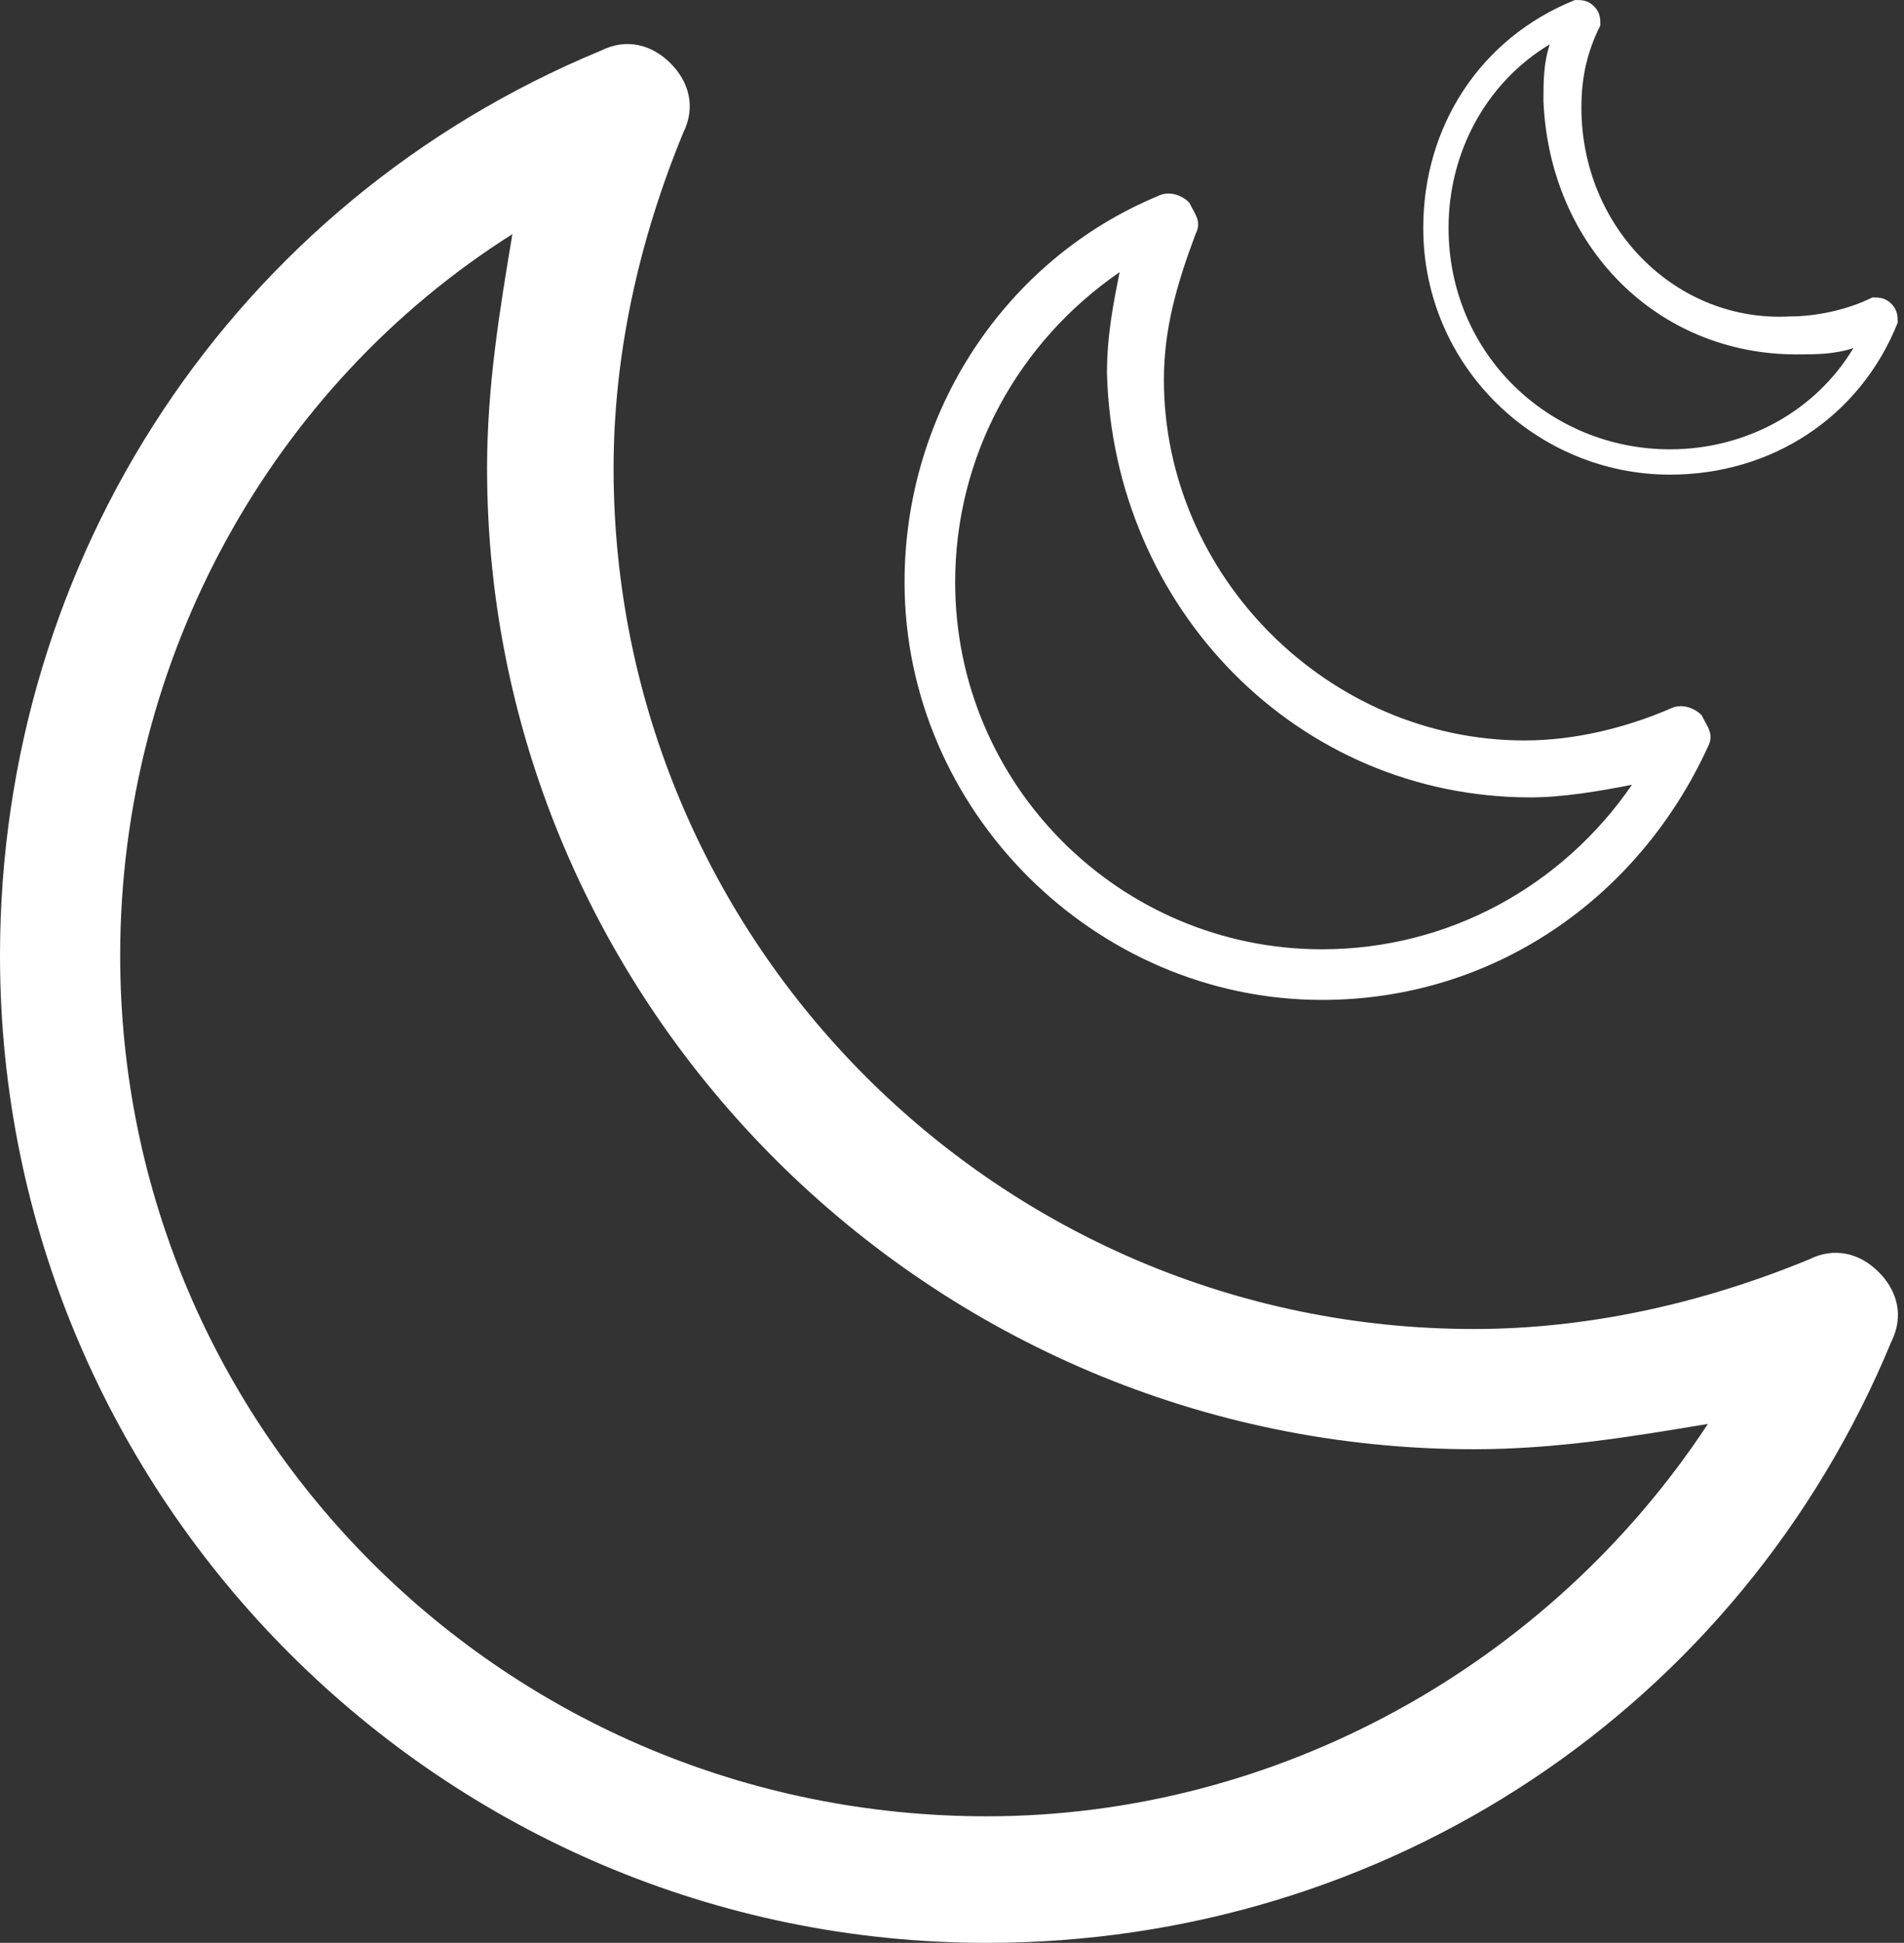 <?xml version="1.0" encoding="utf-8"?>
<!-- Generator: Adobe Illustrator 24.3.2, SVG Export Plug-In . SVG Version: 6.00 Build 0)  -->
<svg version="1.1" id="Layer_1" xmlns="http://www.w3.org/2000/svg" xmlns:xlink="http://www.w3.org/1999/xlink" x="0px" y="0px"
	 viewBox="0 0 30.1 30.7" style="enable-background:new 0 0 30.1 30.7;" xml:space="preserve">
<rect x="0" y="0" width="30.1" height="30.7" fill="#333333" stroke="none"/>
<style type="text/css">
	.st0{fill:#FFFFFF;}
</style>
<g>
	<g id="XMLID_37254_">
		<path id="XMLID_37255_" class="st0" d="M9.7,7.4c0-1.8,0.4-3.6,1.1-5.3c0.2-0.4,0.1-0.8-0.2-1.1c-0.3-0.3-0.7-0.4-1.1-0.2
			C3.7,3.2,0,8.8,0,15.1c0,8.6,7,15.6,15.6,15.6c6.3,0,11.9-3.7,14.3-9.5c0.2-0.4,0.1-0.8-0.2-1.1c-0.3-0.3-0.7-0.4-1.1-0.2
			c-1.7,0.7-3.5,1.1-5.3,1.1C15.8,21,9.7,14.9,9.7,7.4z M23.3,22.9c1.3,0,2.5-0.2,3.7-0.4c-2.5,3.8-6.8,6.2-11.4,6.2
			C8,28.7,1.9,22.6,1.9,15.1c0-4.7,2.4-9,6.2-11.4C7.9,4.9,7.7,6.1,7.7,7.4C7.7,15.9,14.7,22.9,23.3,22.9z"/>
	</g>
	<g id="XMLID_37_">
		<path id="XMLID_38_" class="st0" d="M18.4,6c0-0.8,0.2-1.5,0.5-2.3c0.1-0.2,0-0.3-0.1-0.5c-0.1-0.1-0.3-0.2-0.5-0.1
			c-2.4,1-4,3.4-4,6.1c0,3.6,3,6.6,6.6,6.6c2.7,0,5-1.6,6.1-4c0.1-0.2,0-0.3-0.1-0.5c-0.1-0.1-0.3-0.2-0.5-0.1
			c-0.7,0.3-1.5,0.5-2.3,0.5C21,11.7,18.4,9.1,18.4,6z M24.2,12.6c0.5,0,1.1-0.1,1.6-0.2C24.7,14,22.9,15,20.9,15
			c-3.2,0-5.8-2.6-5.8-5.8c0-2,1-3.8,2.6-4.9c-0.1,0.5-0.2,1-0.2,1.6C17.6,9.6,20.5,12.6,24.2,12.6z"/>
	</g>
	<g id="XMLID_41_">
		<path id="XMLID_42_" class="st0" d="M25,1.7c0-0.5,0.1-0.9,0.3-1.3c0-0.1,0-0.2-0.1-0.3C25.1,0,25,0,24.9,0
			c-1.5,0.6-2.4,2-2.4,3.6c0,2.2,1.8,3.9,3.9,3.9c1.6,0,3-0.9,3.6-2.4c0-0.1,0-0.2-0.1-0.3c-0.1-0.1-0.2-0.1-0.3-0.1
			c-0.4,0.2-0.9,0.3-1.3,0.3C26.5,5.1,25,3.6,25,1.7z M28.4,5.6c0.3,0,0.6,0,0.9-0.1c-0.6,1-1.7,1.6-2.9,1.6c-1.9,0-3.5-1.5-3.5-3.5
			c0-1.2,0.6-2.3,1.6-2.9c-0.1,0.3-0.1,0.6-0.1,0.9C24.5,3.9,26.2,5.6,28.4,5.6z"/>
	</g>
</g>
</svg>
